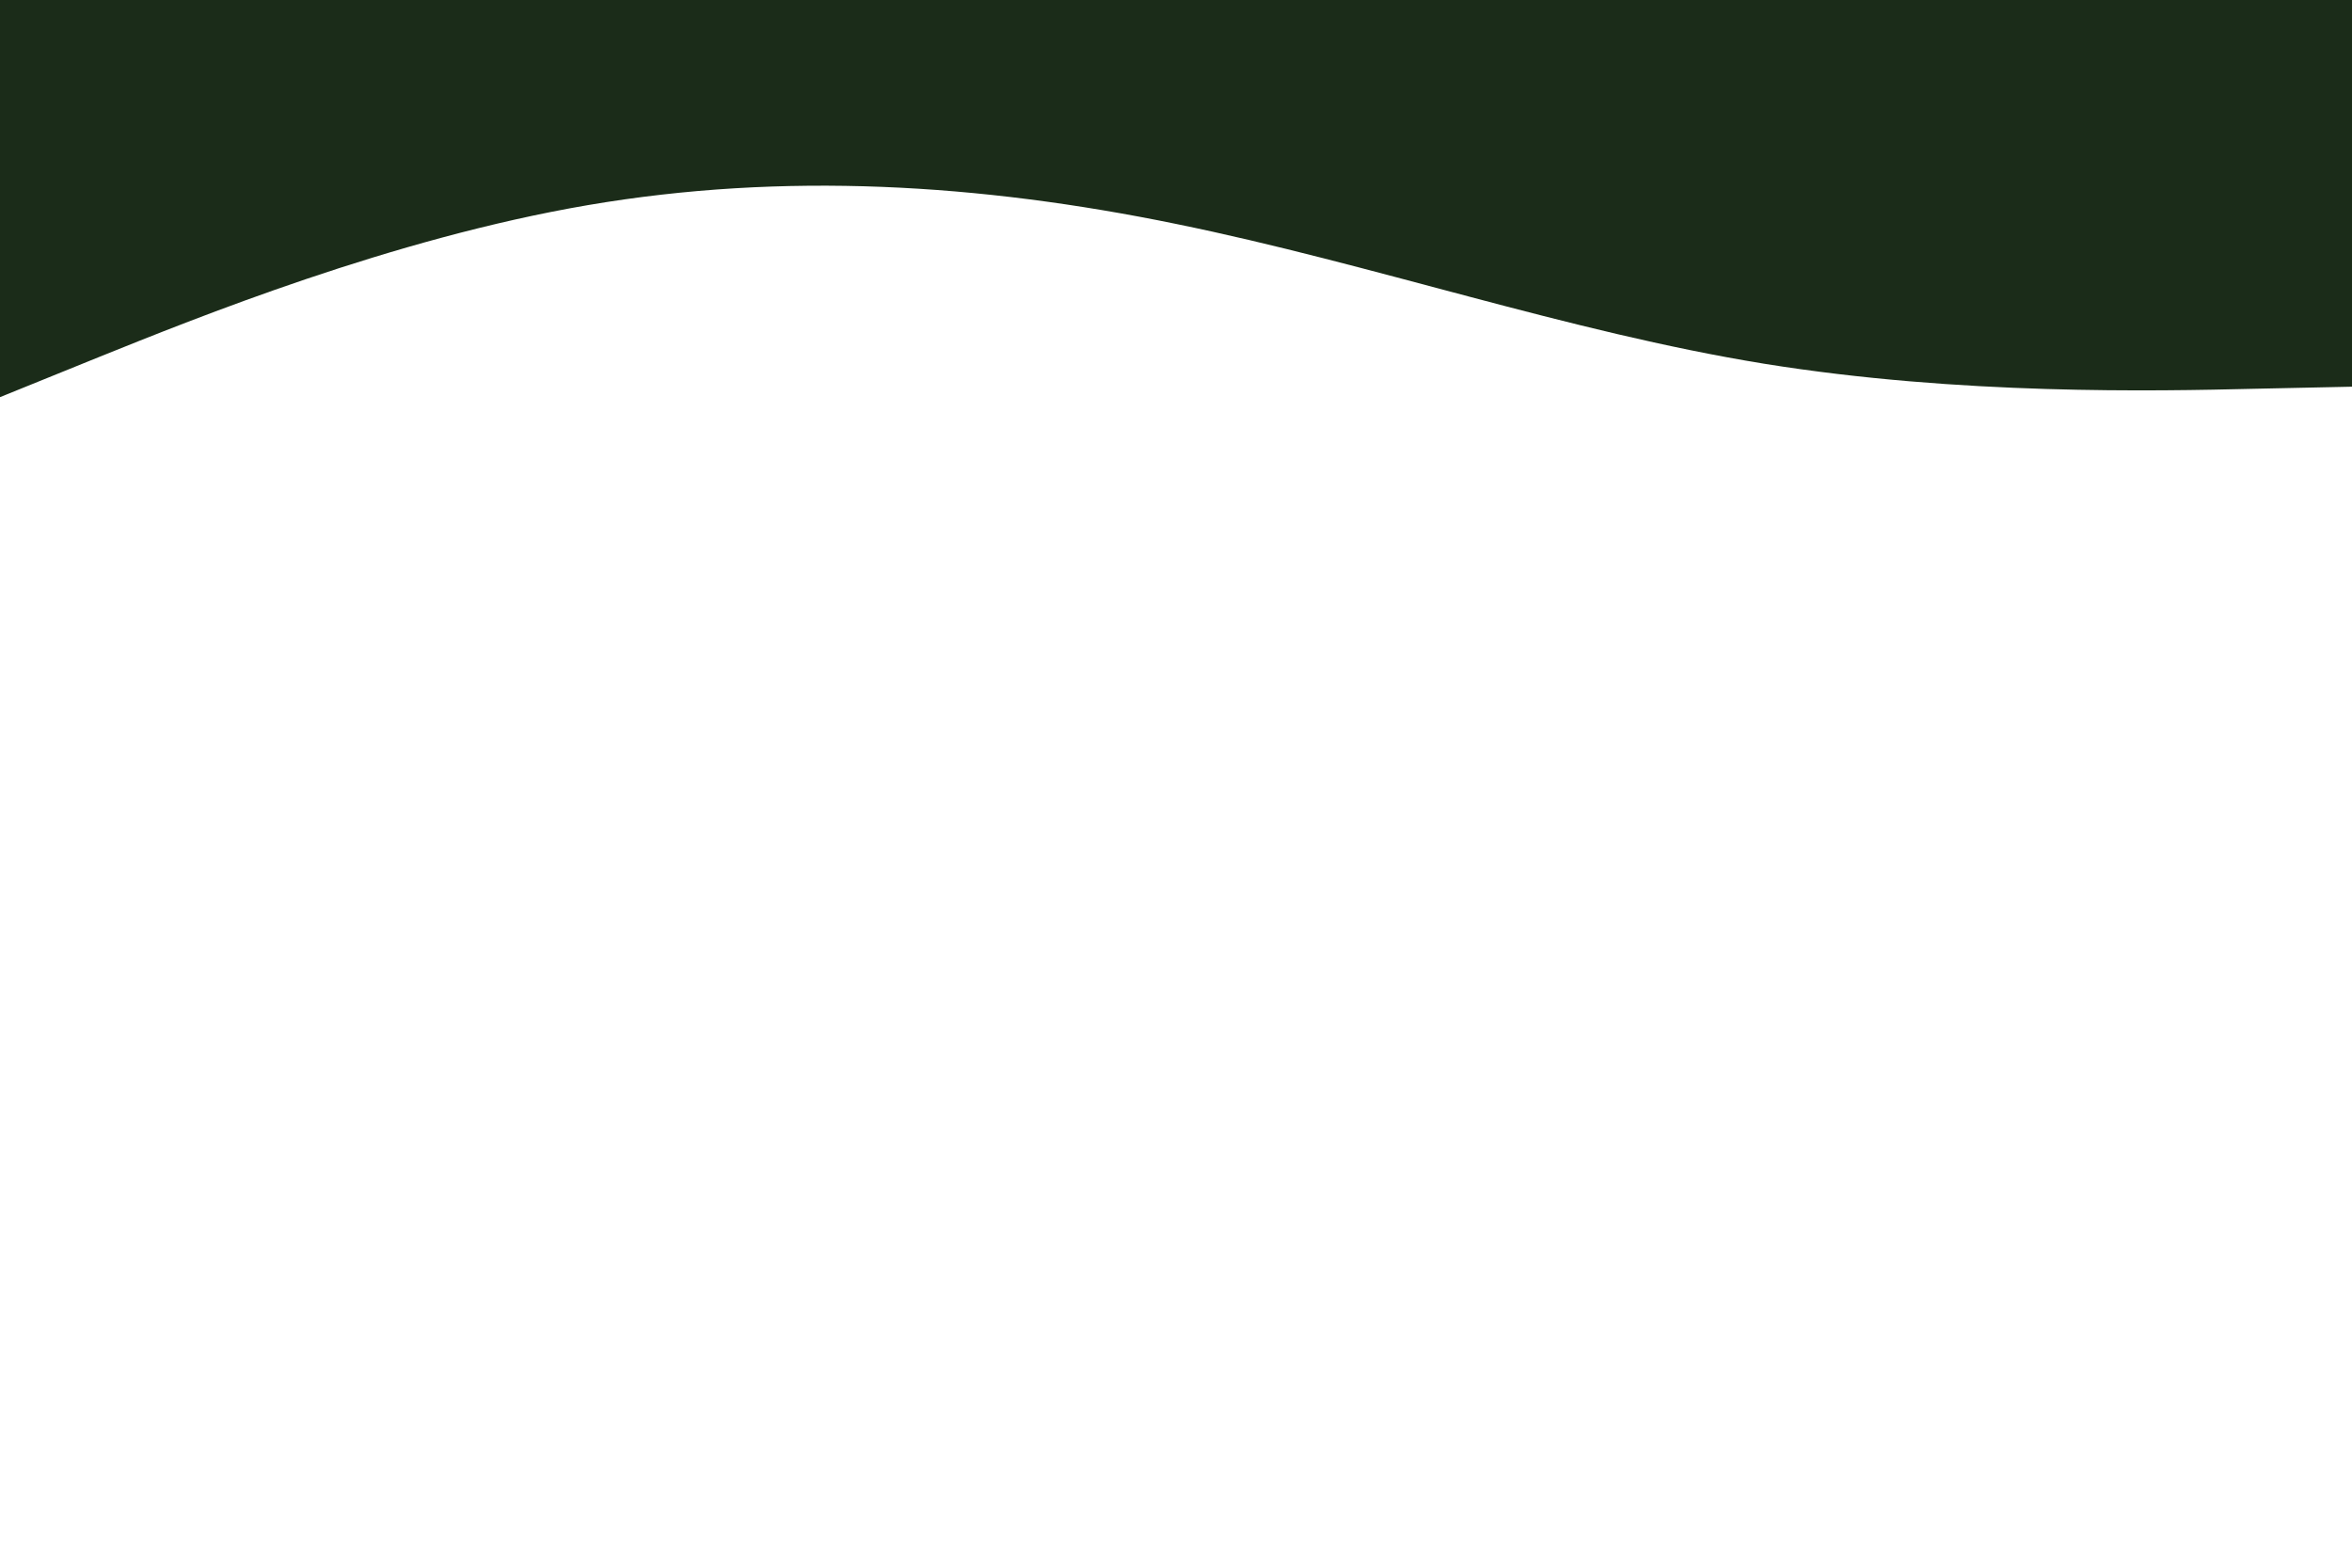 <svg id="visual" viewBox="0 0 900 600" width="900" height="600" xmlns="http://www.w3.org/2000/svg" xmlns:xlink="http://www.w3.org/1999/xlink" version="1.1"><path d="M0 152L37.5 136.8C75 121.7 150 91.3 225 78.5C300 65.7 375 70.3 450 85.7C525 101 600 127 675 139.2C750 151.3 825 149.7 862.5 148.8L900 148L900 0L862.5 0C825 0 750 0 675 0C600 0 525 0 450 0C375 0 300 0 225 0C150 0 75 0 37.5 0L0 0Z" fill="#1b2c19" stroke-linecap="round" stroke-linejoin="miter"></path></svg>